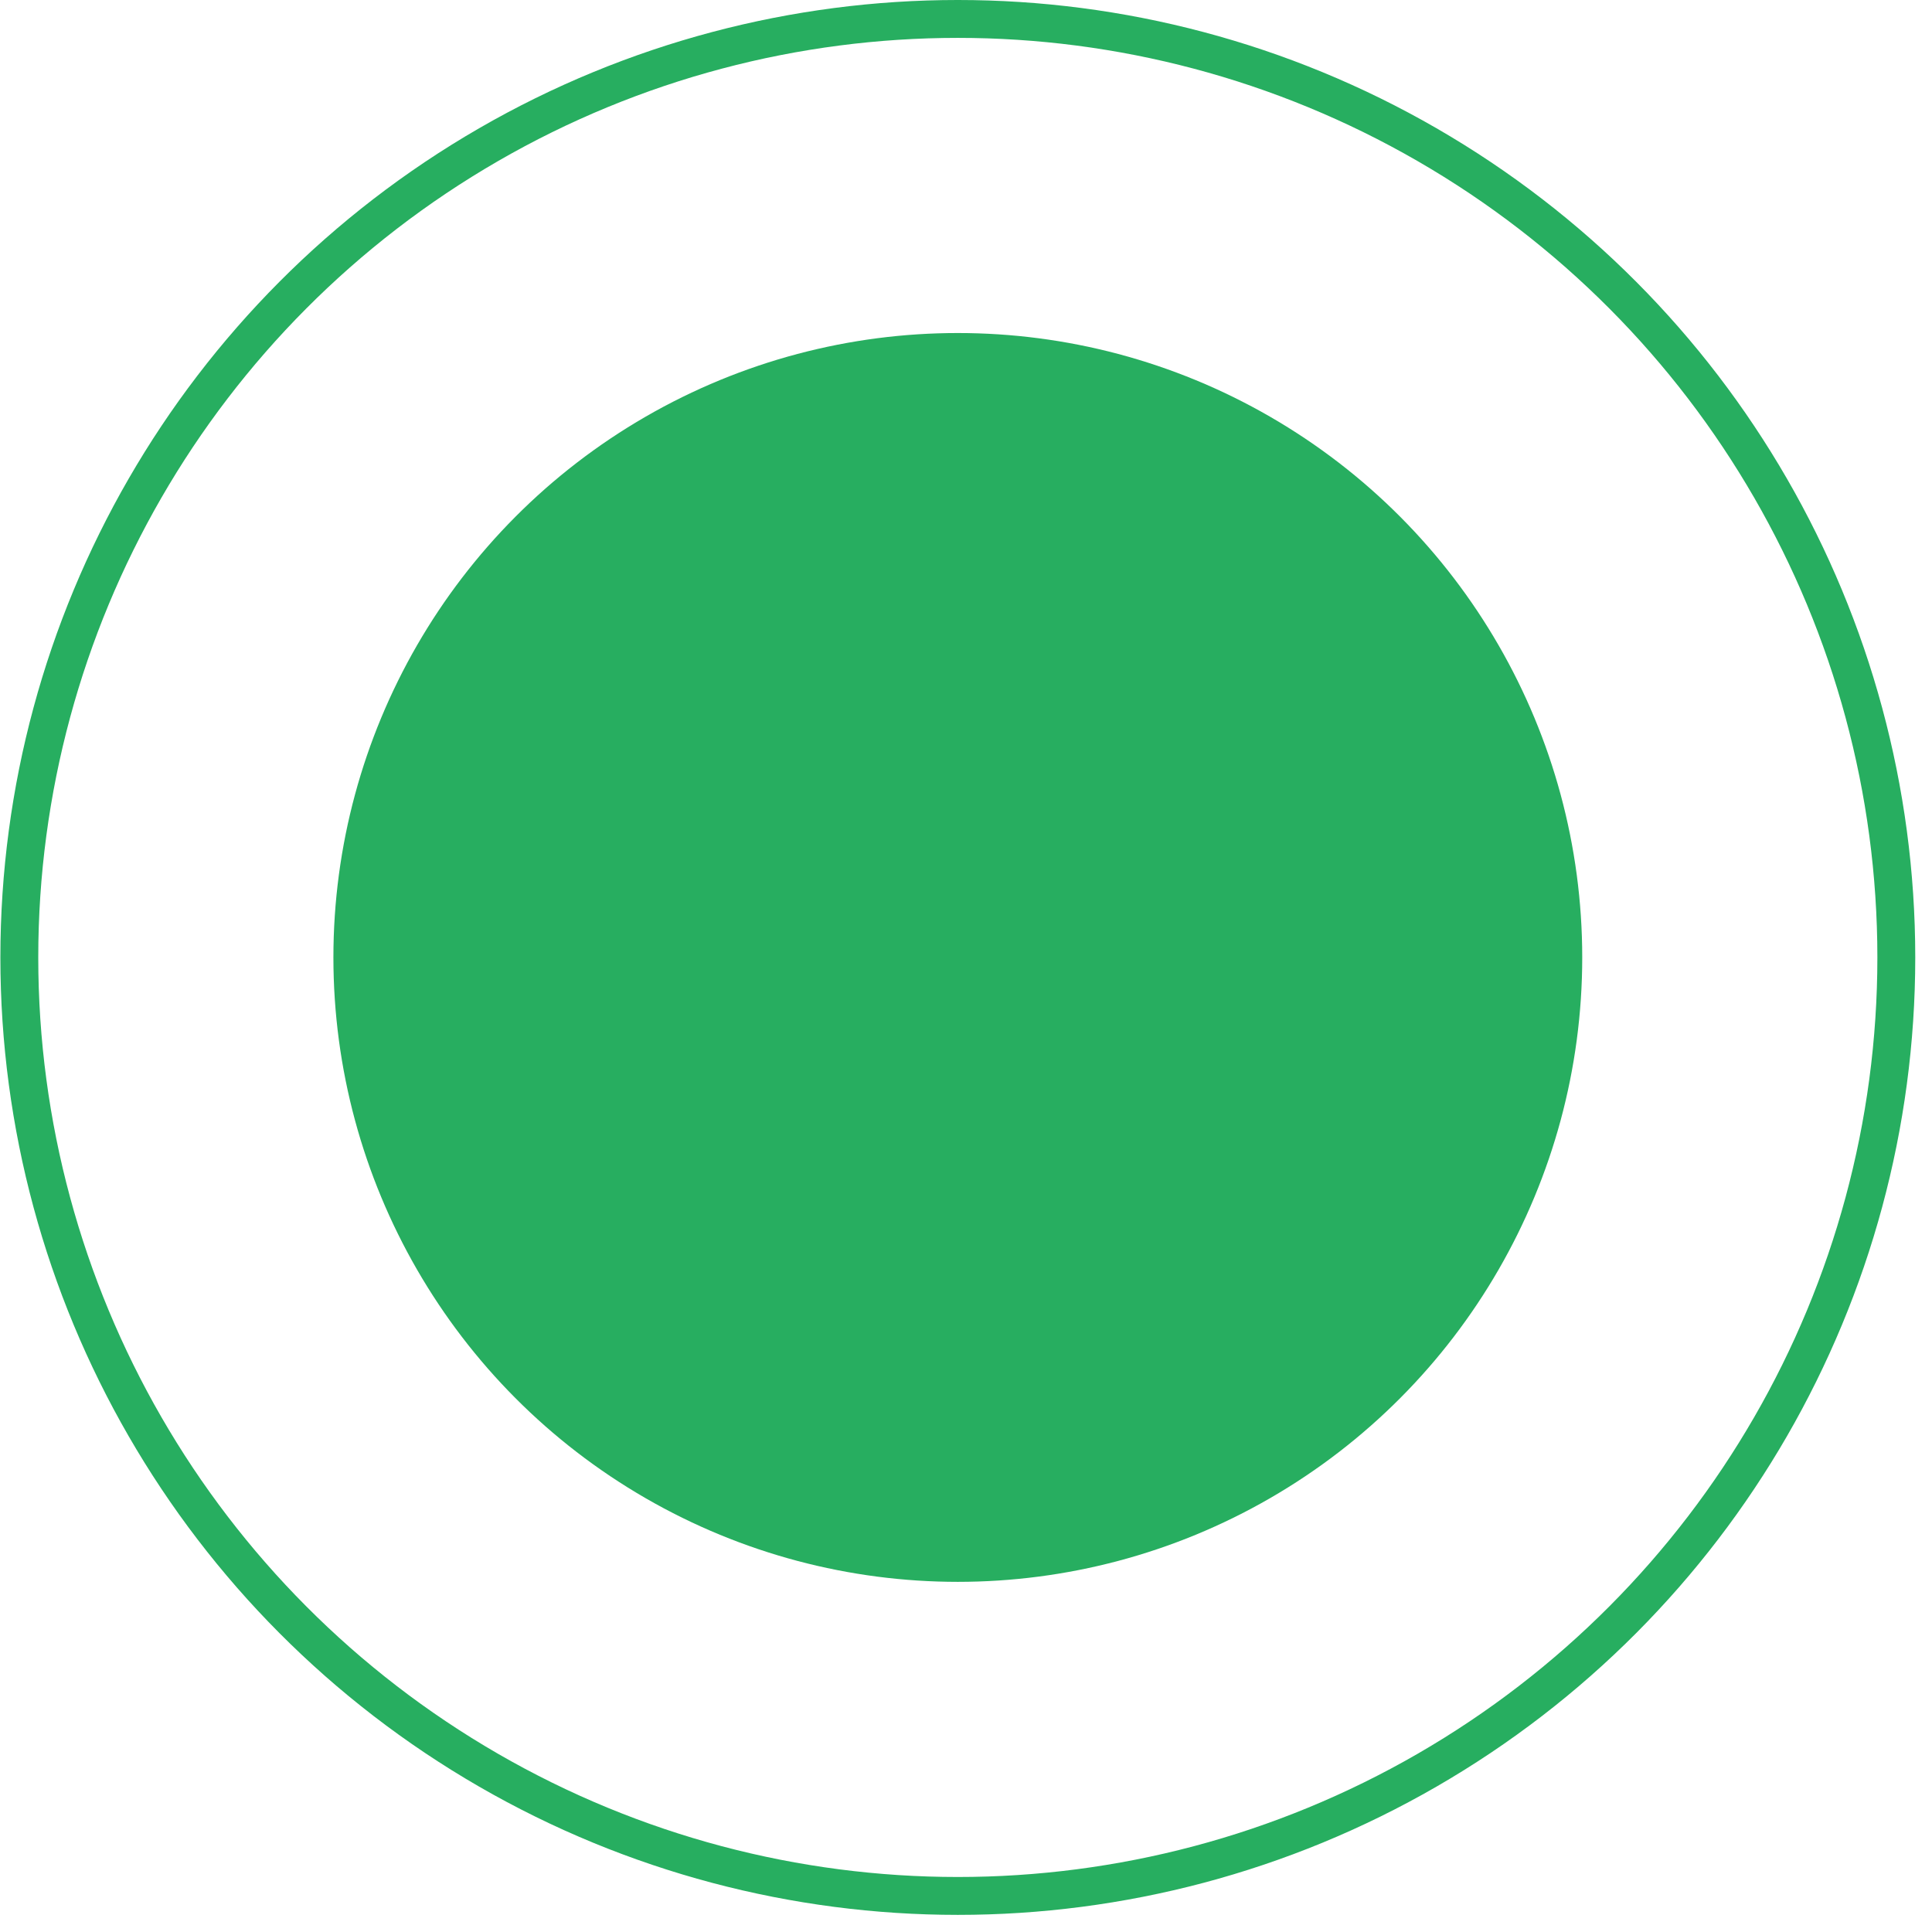 <svg width="51" height="51" viewBox="0 0 51 51" fill="none" xmlns="http://www.w3.org/2000/svg">
<circle cx="25.284" cy="25.274" r="24.774" stroke="#27AE60"/>
<circle cx="25.284" cy="25.274" r="16.483" fill="#27AE60"/>
</svg>
